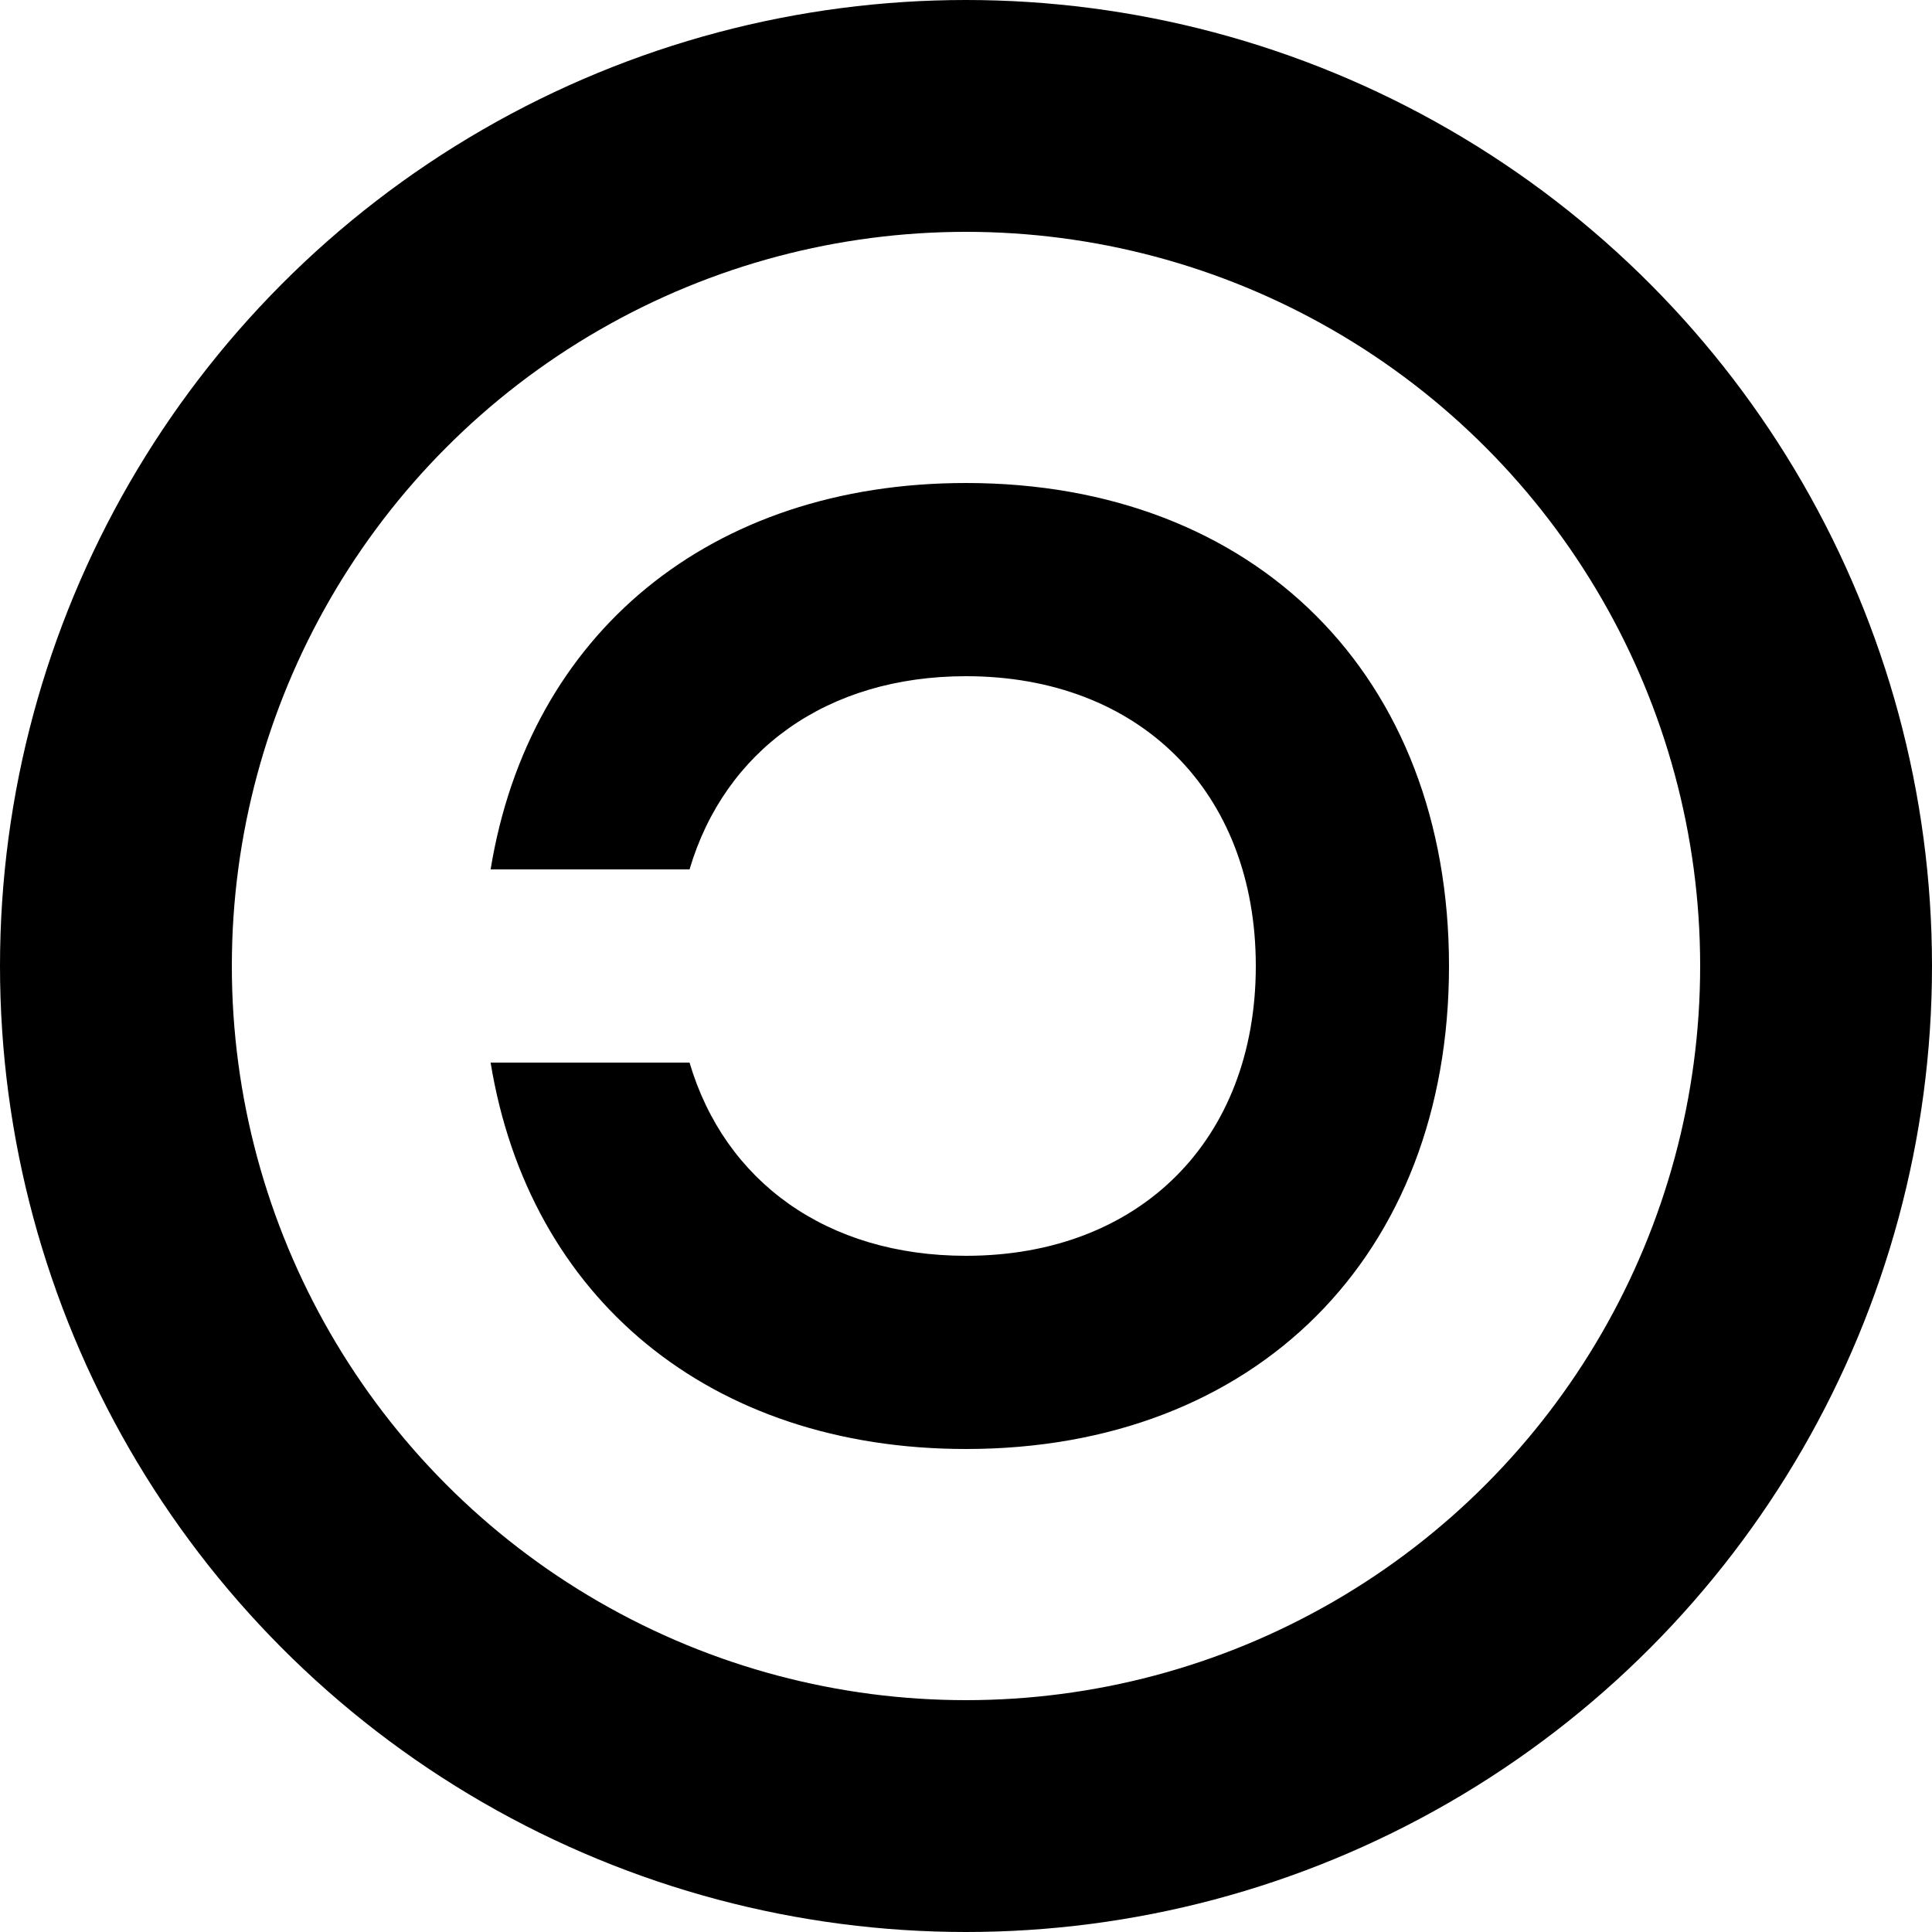 <svg width="100" height="100" viewBox="0 0 100 100" fill="none" xmlns="http://www.w3.org/2000/svg">
<circle cx="50" cy="50" r="44" stroke="black" stroke-width="12"/>
<path d="M65 50C65 41 59 35 50 35C42.794 35 37.511 38.847 35.691 45H25.394C27.382 32.819 36.736 25 50 25C65 25 75 35 75 50C75 65 65 75 50 75C36.736 75 27.382 67.181 25.394 55.001H35.691C37.511 61.154 42.794 65 50 65C59 65 65 59.001 65 50Z" fill="black"/>
</svg>
